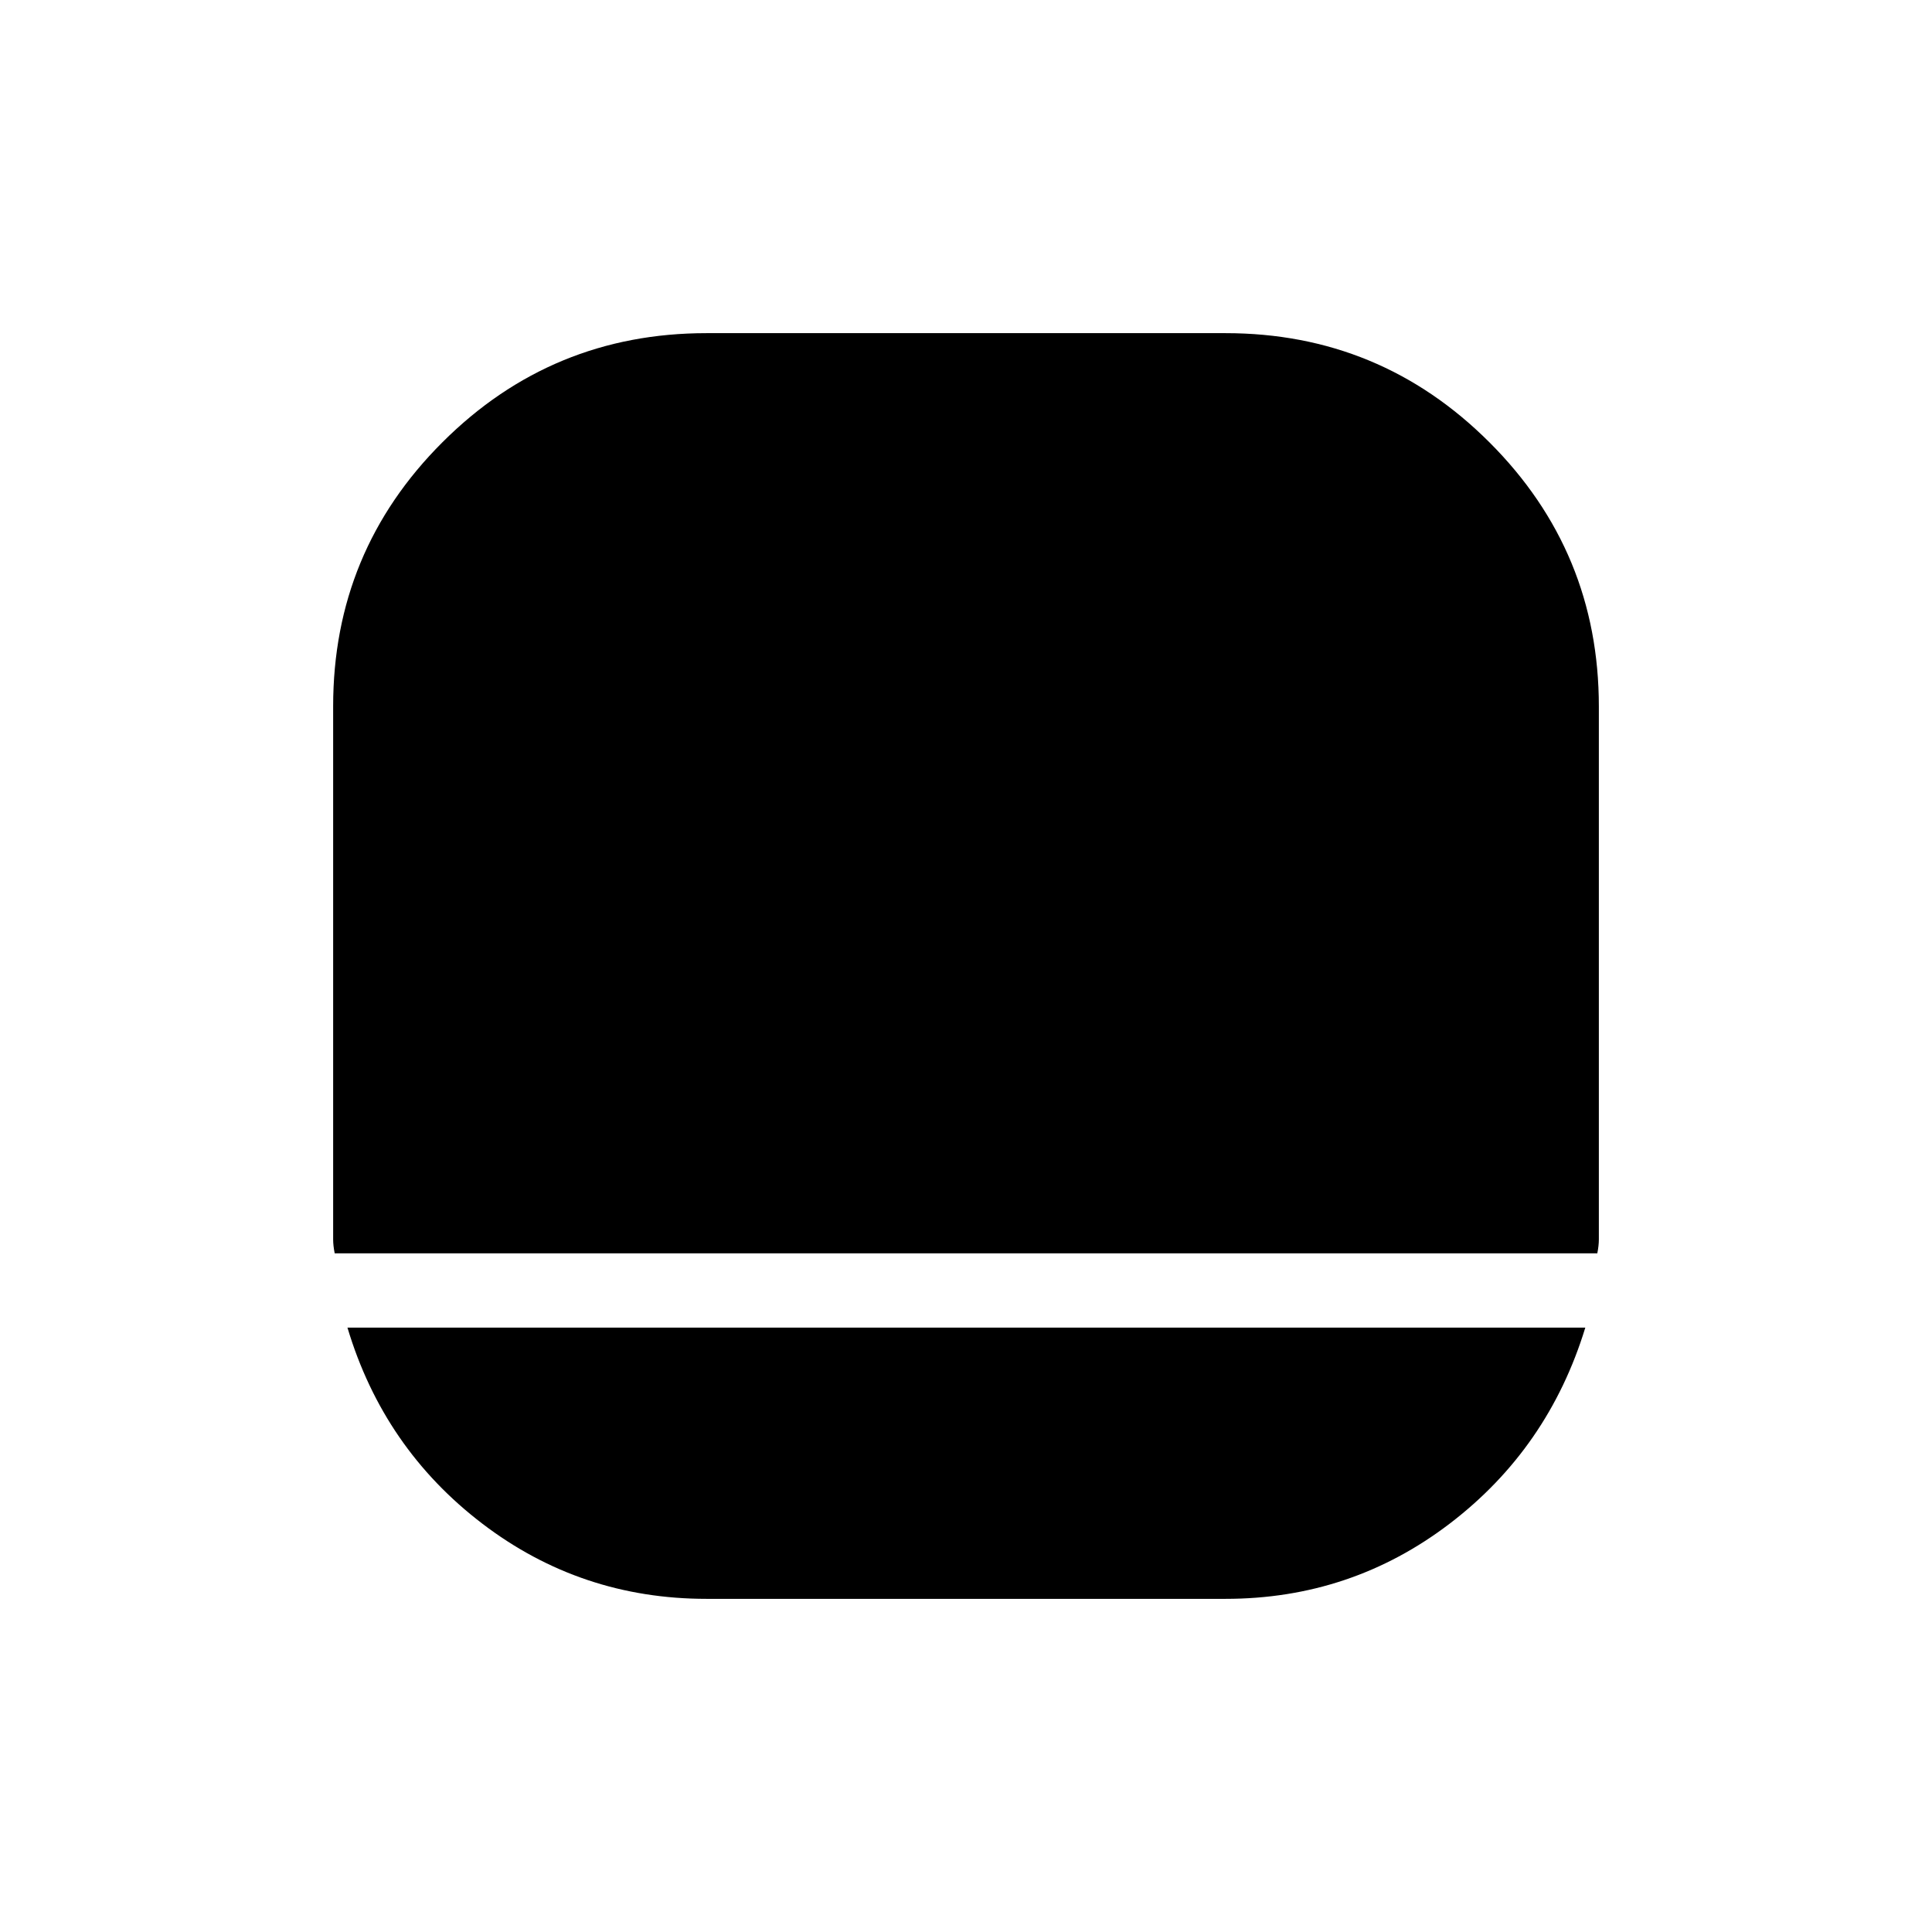 <svg xmlns="http://www.w3.org/2000/svg" height="24" viewBox="0 -960 960 960" width="24"><path d="M351.08-165.54q-62.45 0-111.46-37.4-49-37.41-66.97-97.37h615.08q-18.35 59.96-67.35 97.37-49.01 37.4-111.46 37.4H351.08ZM166.31-337.23q-.77-3.85-.77-6.92v-264.91q0-76.98 54.31-131.19 54.3-54.21 131.23-54.21h257.84q76.93 0 131.23 54.31 54.31 54.3 54.31 131.23v264.77q0 3.07-.77 6.92H166.31Z"/></svg>